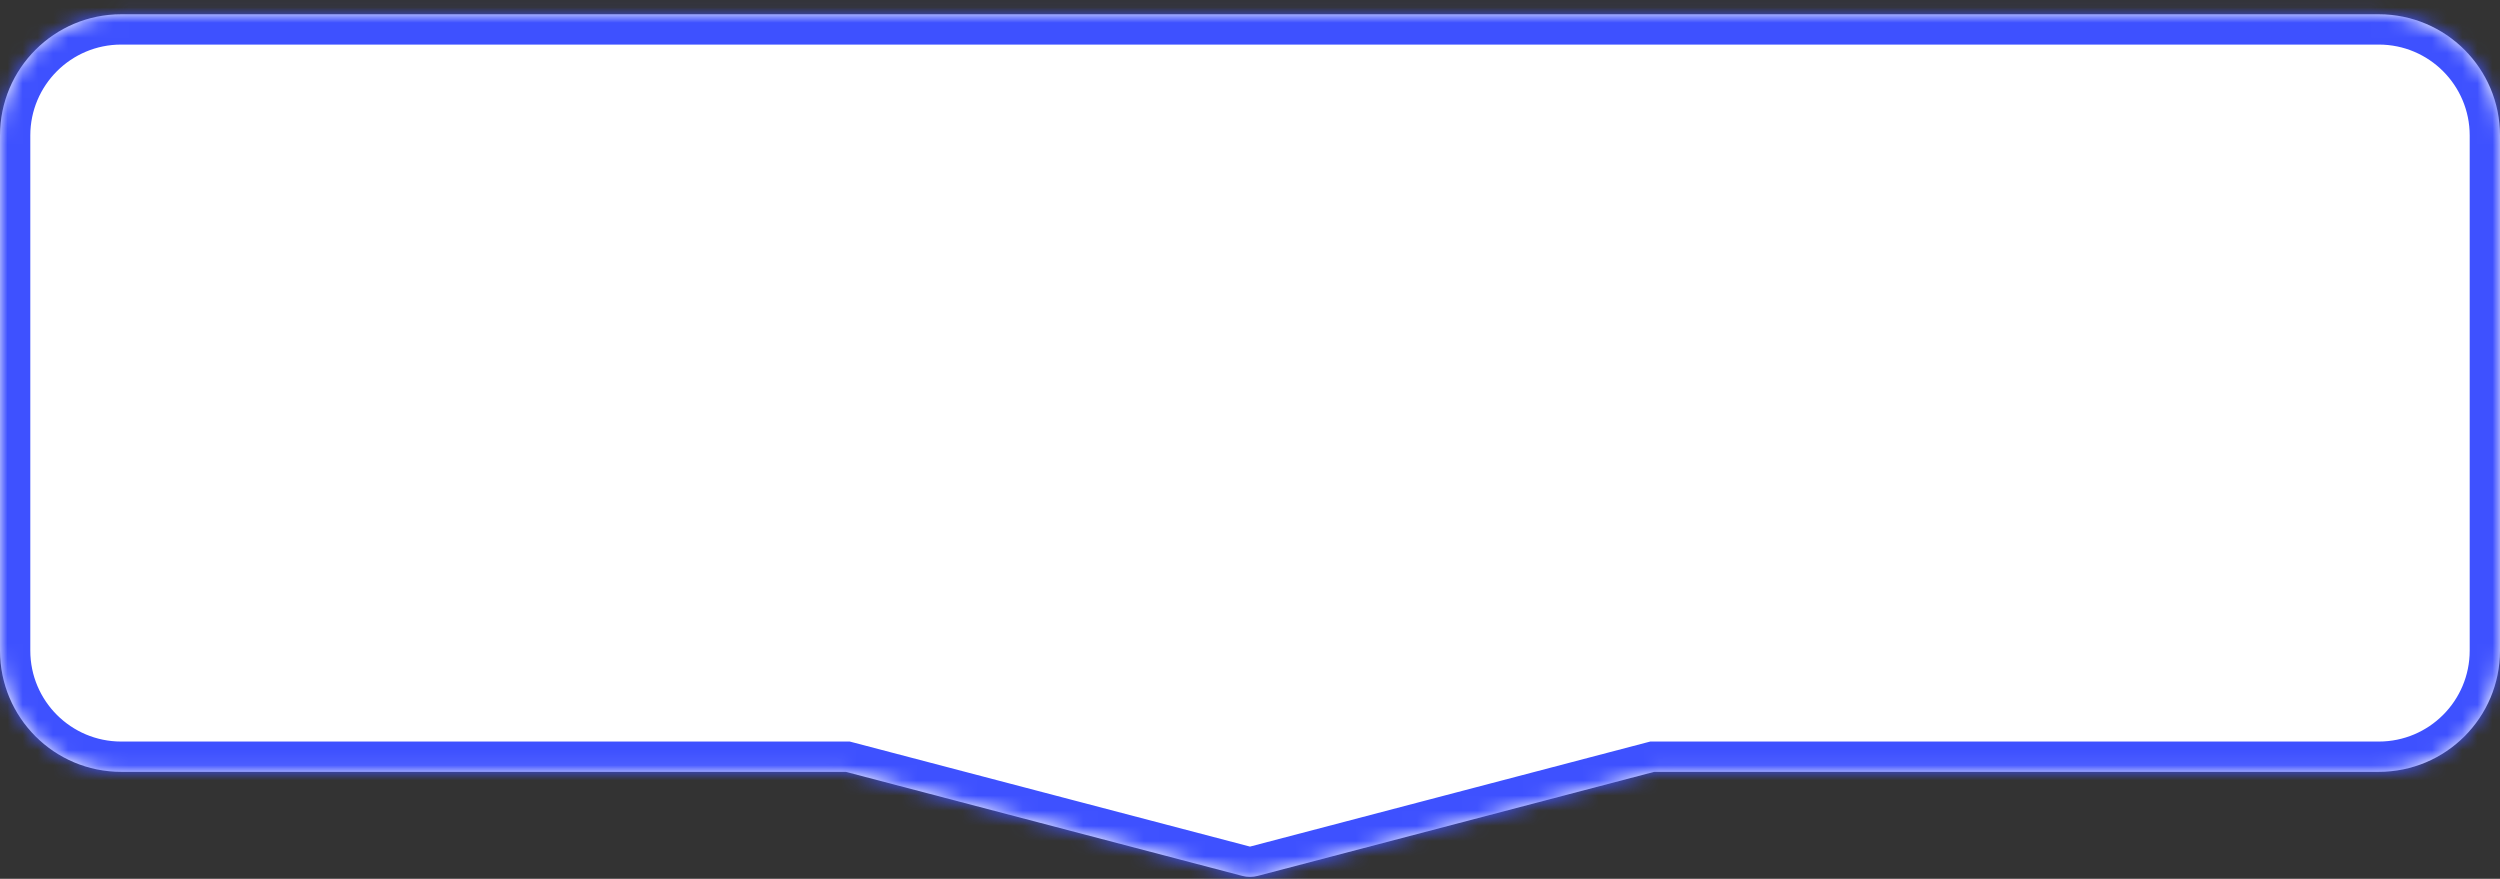 <svg width="165" height="58" viewBox="0 0 165 58" fill="none" xmlns="http://www.w3.org/2000/svg">
<rect x="0" y="0" width="165" height="58" fill="#333333" stroke="none"/>
<mask id="path-1-inside-1_499_11921" fill="white">
<path d="M157 0.942C161.418 0.942 165 4.524 165 8.942V42.942C165 47.36 161.418 50.942 157 50.942H109.175L83.008 57.809C82.675 57.896 82.325 57.896 81.992 57.809L55.825 50.942H8C3.582 50.942 0 47.36 0 42.942V8.942C7.08705e-07 4.524 3.582 0.942 8 0.942H157Z"/>
</mask>
<path d="M157 0.942C161.418 0.942 165 4.524 165 8.942V42.942C165 47.36 161.418 50.942 157 50.942H109.175L83.008 57.809C82.675 57.896 82.325 57.896 81.992 57.809L55.825 50.942H8C3.582 50.942 0 47.36 0 42.942V8.942C7.08705e-07 4.524 3.582 0.942 8 0.942H157Z" fill="white"/>
<path d="M157 0.942V-1.058V0.942ZM165 42.942H167H165ZM109.175 50.942V48.942H108.917L108.667 49.007L109.175 50.942ZM83.008 57.809L83.516 59.744L83.516 59.744L83.008 57.809ZM81.992 57.809L81.484 59.744L81.484 59.744L81.992 57.809ZM55.825 50.942L56.333 49.007L56.083 48.942H55.825V50.942ZM8 50.942L8 52.942H8V50.942ZM0 8.942L-2 8.942V8.942H0ZM157 0.942V2.942C160.314 2.942 163 5.628 163 8.942H165H167C167 3.419 162.523 -1.058 157 -1.058V0.942ZM165 8.942H163V42.942H165H167V8.942H165ZM165 42.942H163C163 46.256 160.314 48.942 157 48.942V50.942V52.942C162.523 52.942 167 48.465 167 42.942H165ZM157 50.942V48.942H109.175V50.942V52.942H157V50.942ZM109.175 50.942L108.667 49.007L82.5 55.875L83.008 57.809L83.516 59.744L109.682 52.876L109.175 50.942ZM83.008 57.809L82.5 55.875H82.5L81.992 57.809L81.484 59.744C82.15 59.918 82.85 59.918 83.516 59.744L83.008 57.809ZM81.992 57.809L82.5 55.875L56.333 49.007L55.825 50.942L55.318 52.876L81.484 59.744L81.992 57.809ZM55.825 50.942V48.942H8V50.942V52.942H55.825V50.942ZM8 50.942L8 48.942C4.686 48.942 2 46.256 2 42.942H0H-2C-2 48.465 2.477 52.942 8 52.942L8 50.942ZM0 42.942H2V8.942H0H-2V42.942H0ZM0 8.942H2C2 5.628 4.686 2.942 8 2.942V0.942V-1.058C2.477 -1.058 -2 3.419 -2 8.942L0 8.942ZM8 0.942V2.942H157V0.942V-1.058H8V0.942Z" fill="#3E51FF" mask="url(#path-1-inside-1_499_11921)"/>
</svg>
